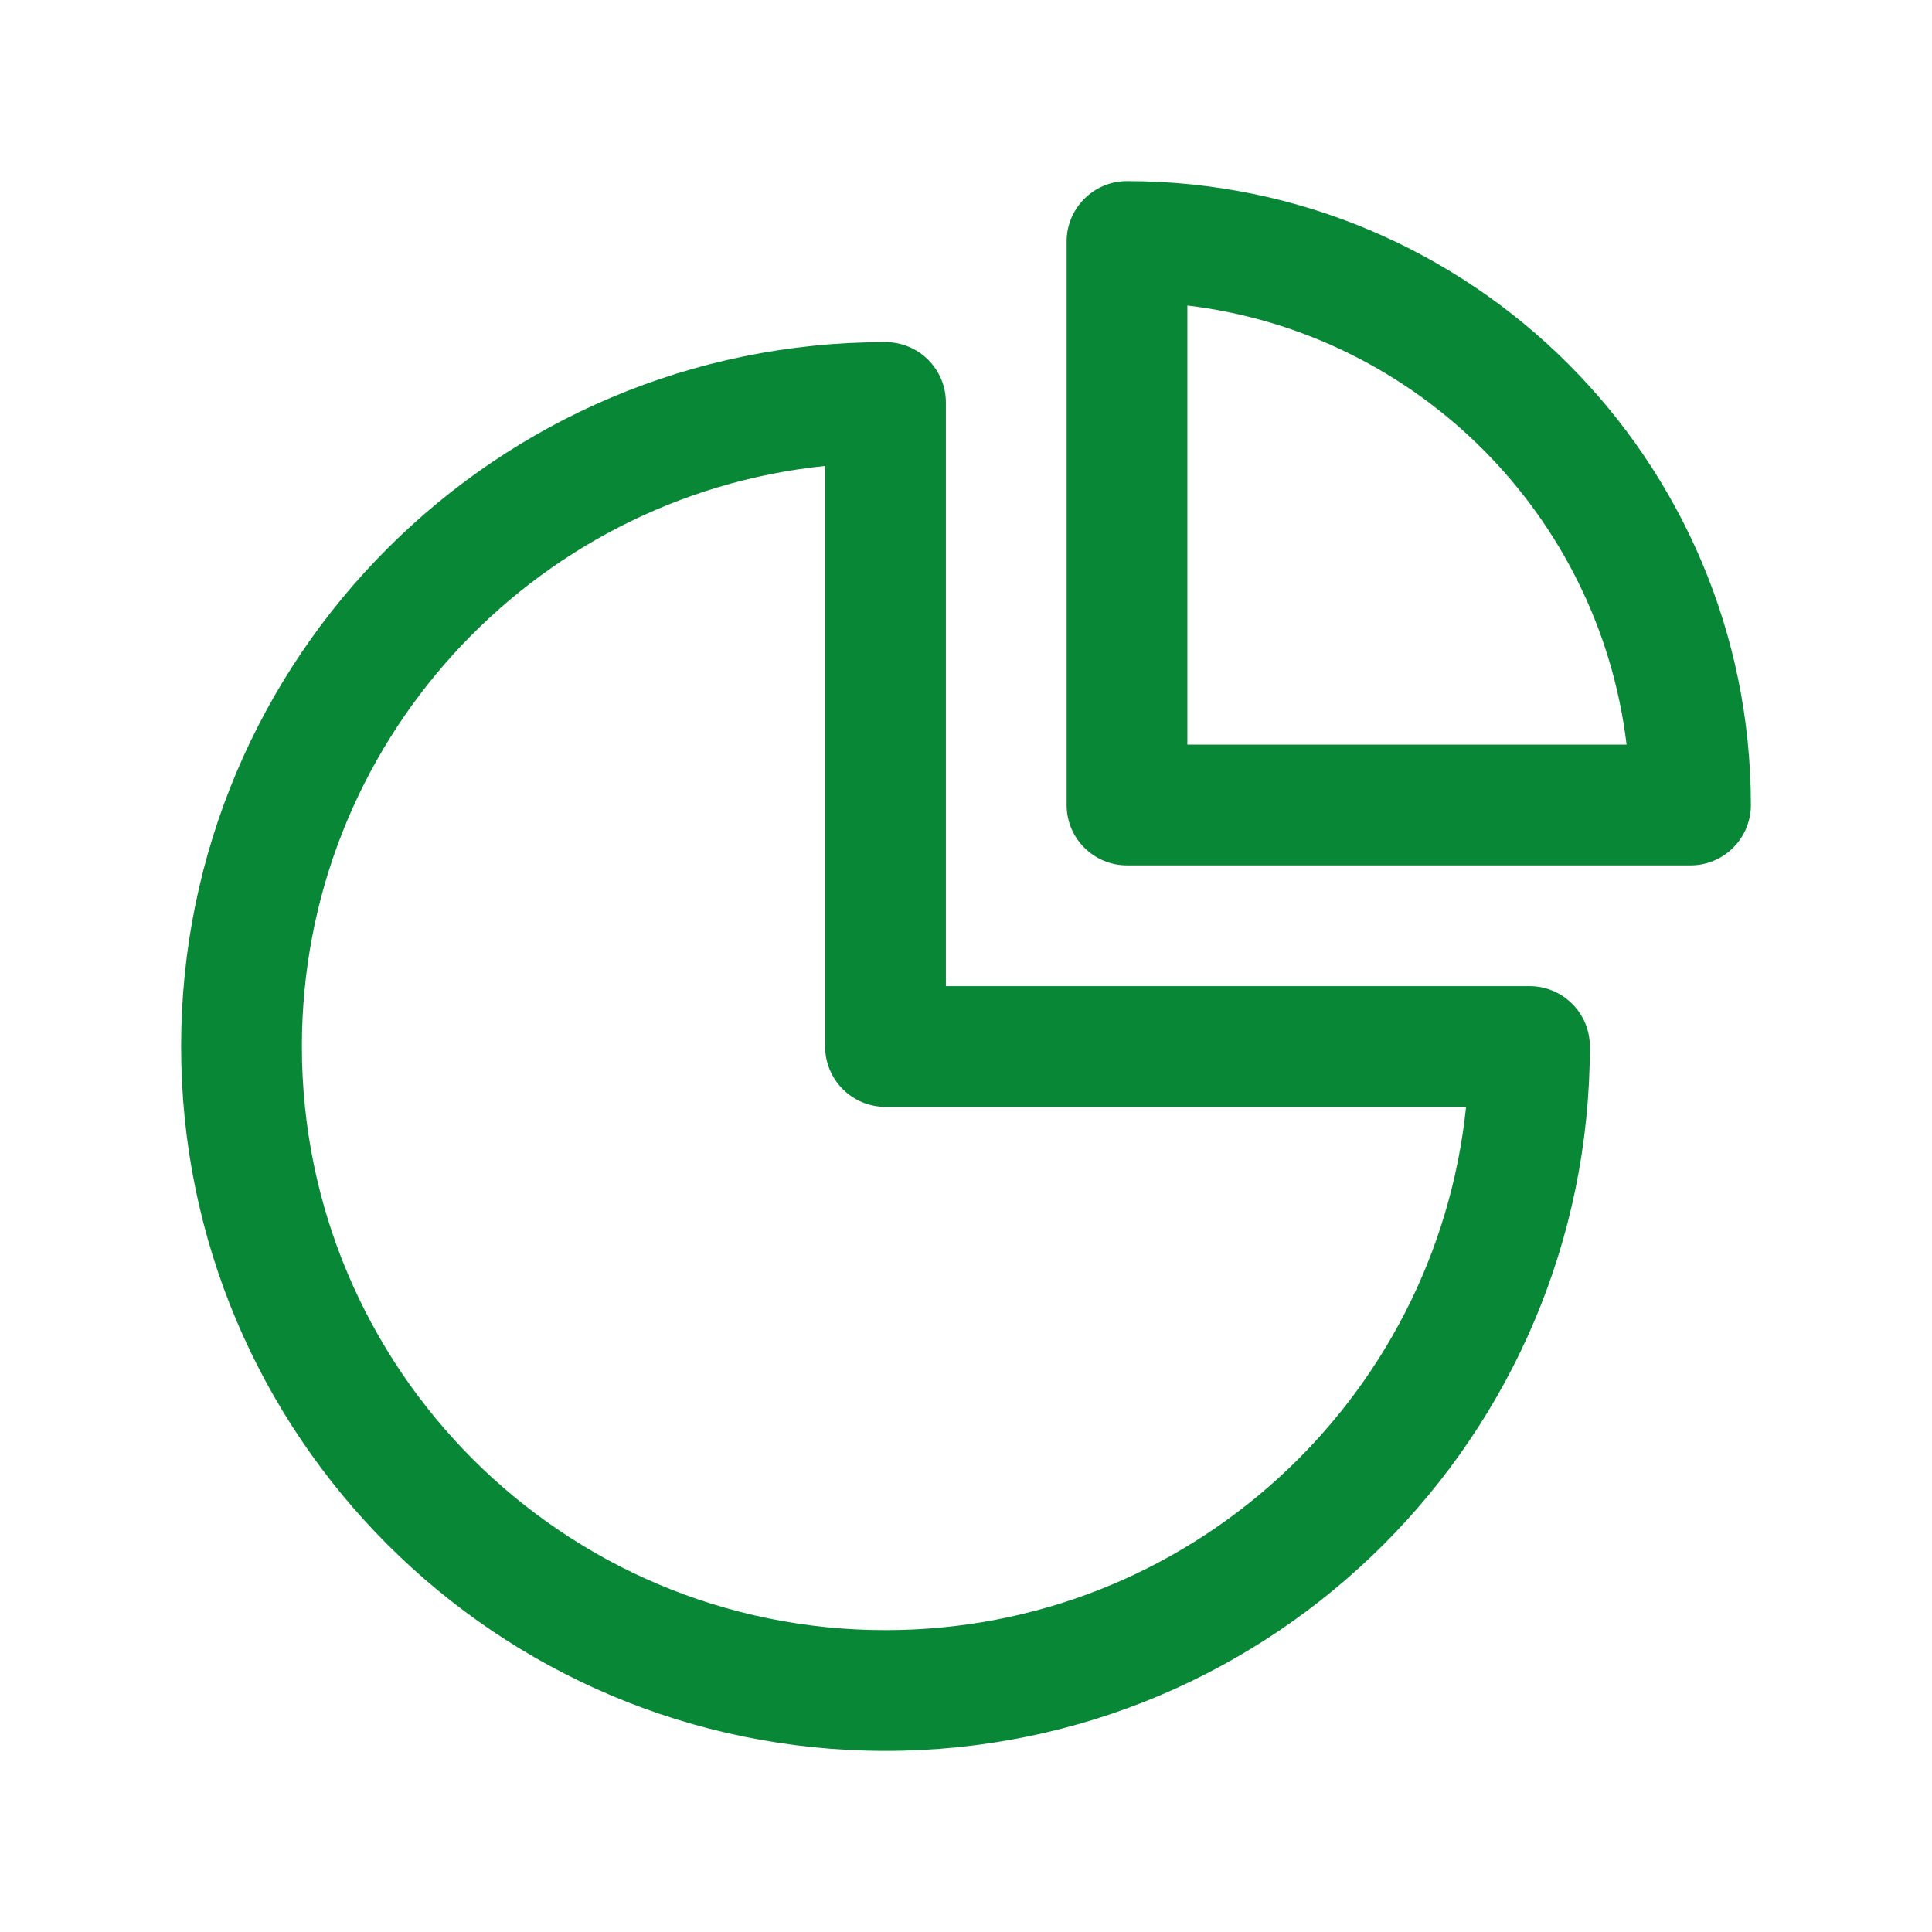 <svg width="24" height="24" viewBox="0 0 24 24" fill="none" xmlns="http://www.w3.org/2000/svg">
<path id="fill" fill-rule="evenodd" clip-rule="evenodd" d="M14 2.25C13.586 2.25 13.25 2.586 13.25 3V10C13.25 10.414 13.586 10.75 14 10.75H21C21.414 10.75 21.75 10.414 21.75 10C21.75 5.72 18.28 2.25 14 2.25ZM14.75 9.25V3.795C17.602 4.136 19.864 6.398 20.206 9.25H14.75Z" fill="#088736"/>
<path id="fill" fill-rule="evenodd" clip-rule="evenodd" d="M11 4.25C6.168 4.25 2.25 8.168 2.25 13C2.25 17.832 6.168 21.75 11 21.75C15.832 21.75 19.75 17.832 19.75 13C19.75 12.586 19.414 12.25 19 12.25H11.75V5C11.75 4.586 11.414 4.25 11 4.25ZM3.75 13C3.75 9.249 6.598 6.164 10.25 5.788V13C10.25 13.414 10.586 13.75 11 13.75H18.212C17.836 17.402 14.751 20.25 11 20.25C6.996 20.25 3.75 17.004 3.75 13Z" fill="#088736"/>
</svg>
